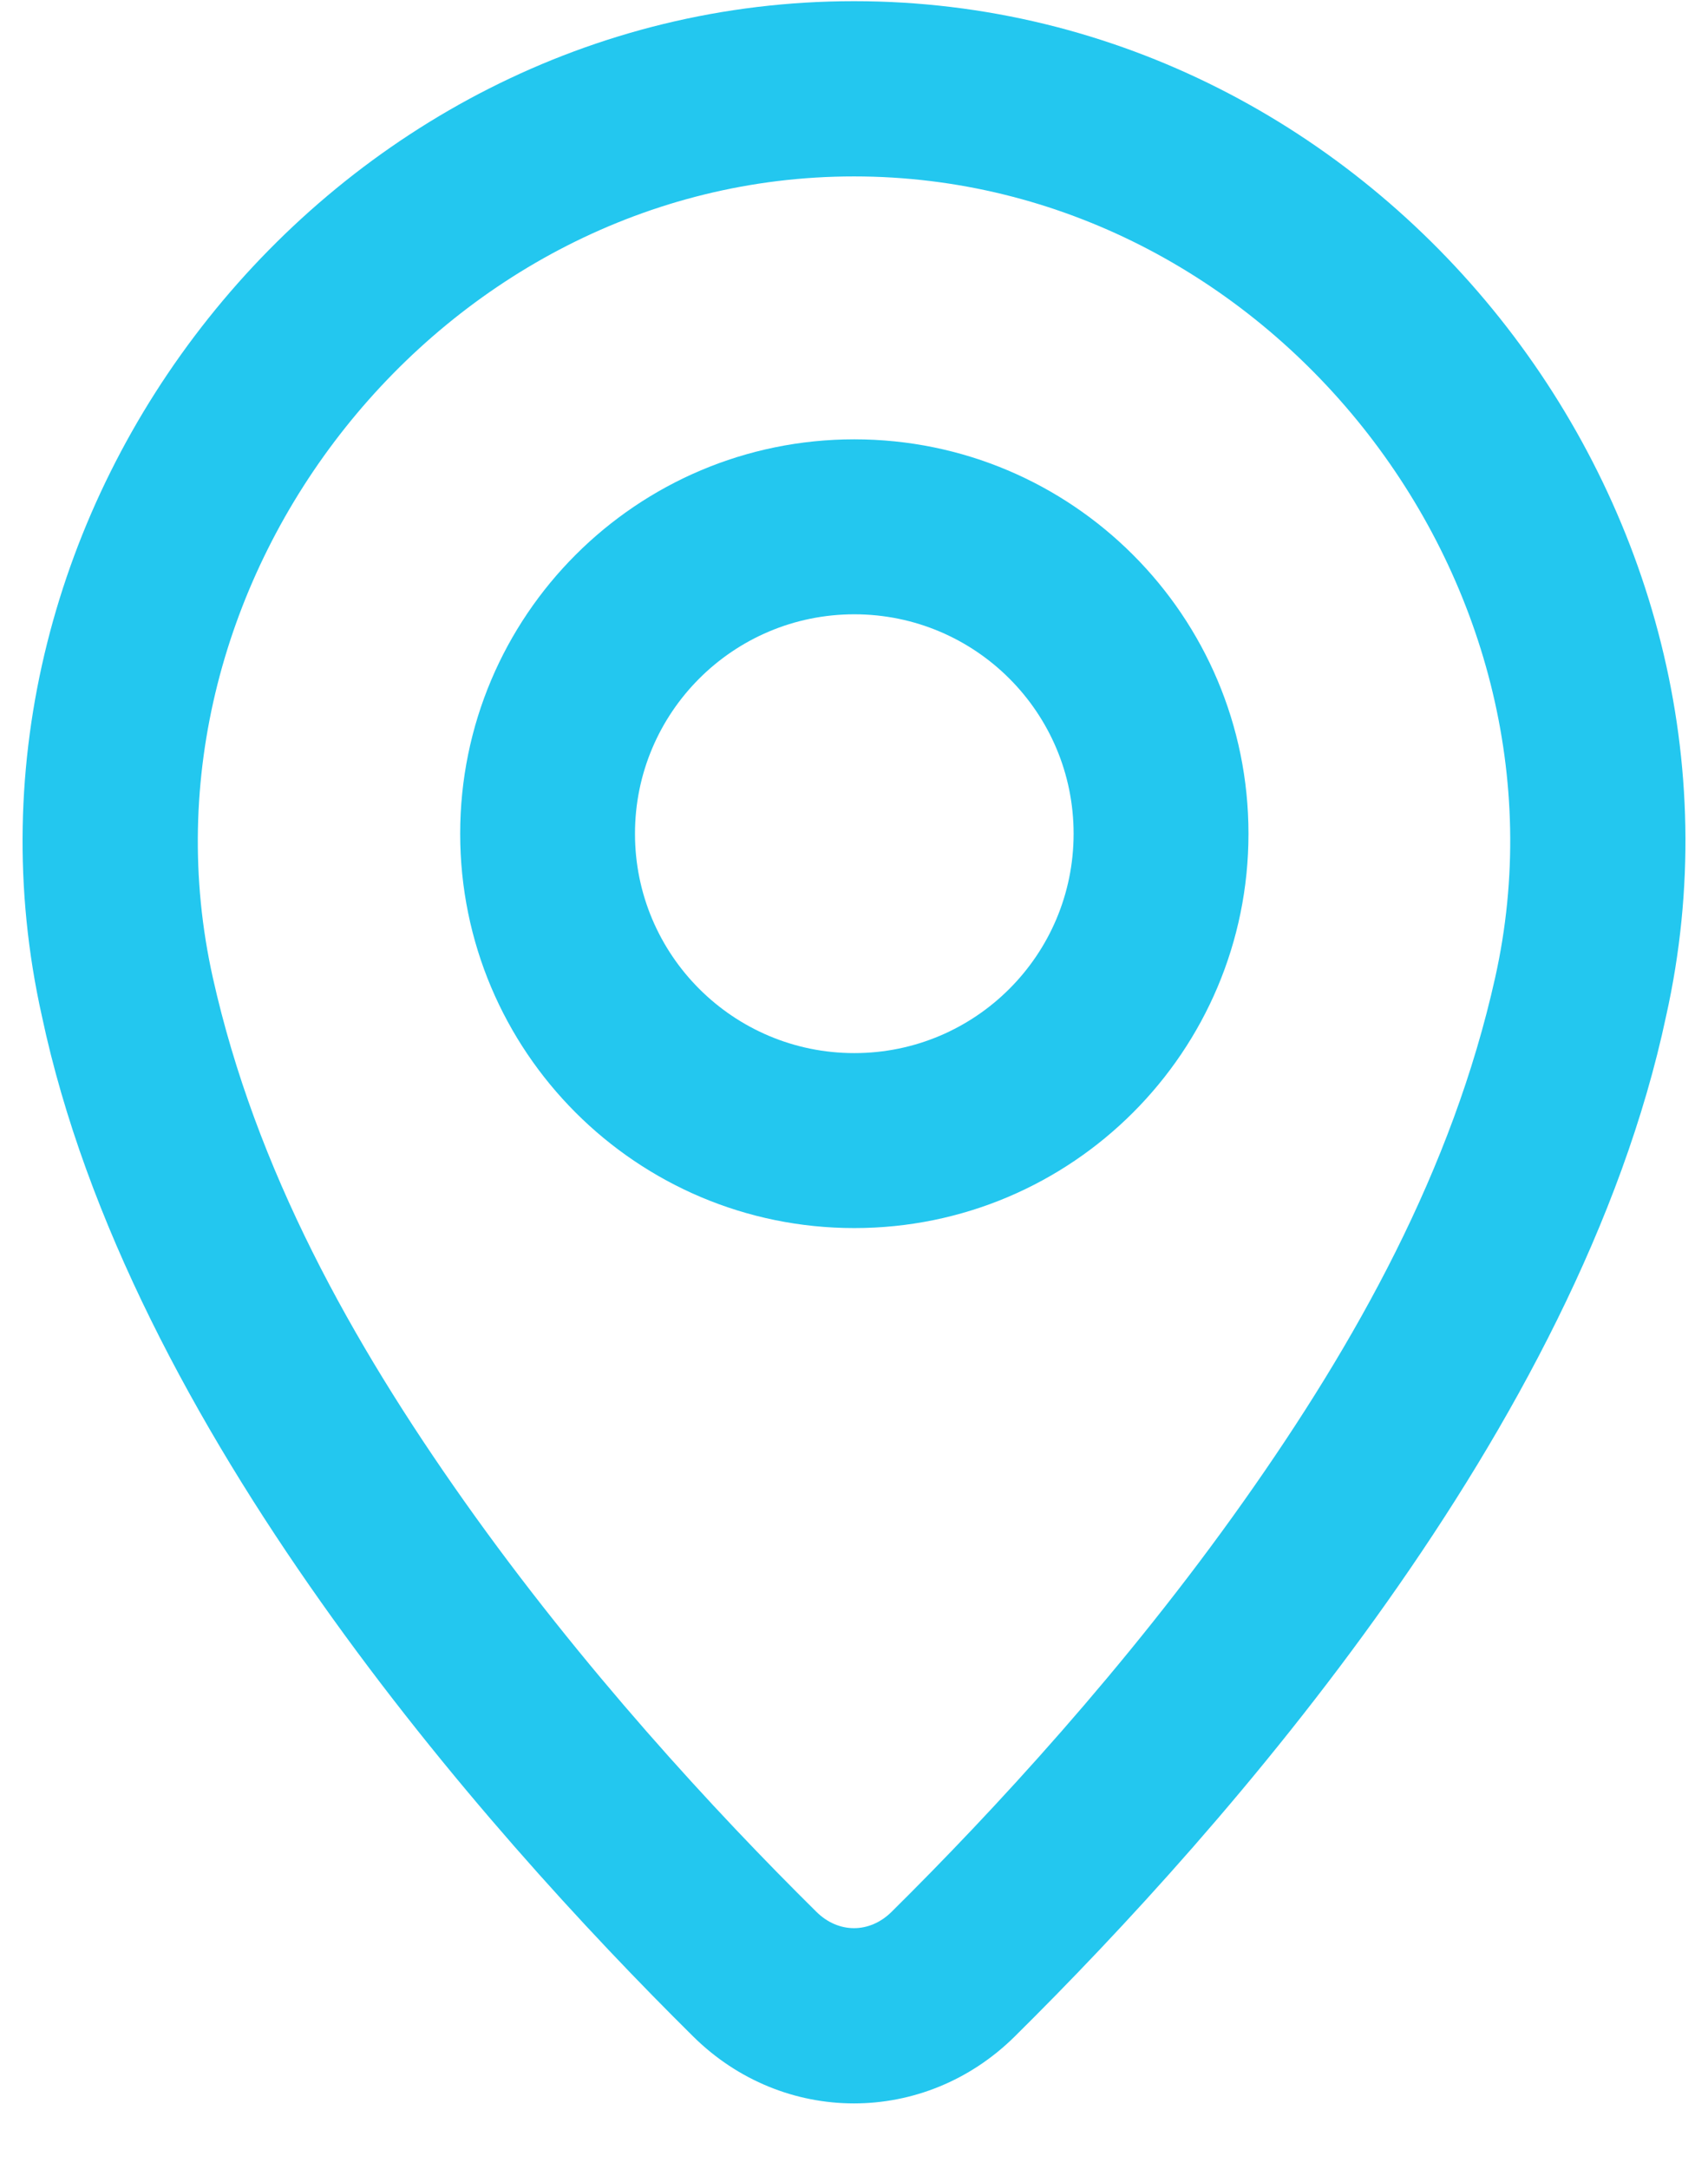 <svg width="26" height="33" viewBox="0 0 26 33" fill="none" xmlns="http://www.w3.org/2000/svg">
<path fill-rule="evenodd" clip-rule="evenodd" d="M13.005 18.684C16.318 18.684 19.005 15.998 19.005 12.684C19.005 9.37 16.318 6.684 13.005 6.684C9.691 6.684 7.005 9.37 7.005 12.684C7.005 15.998 9.691 18.684 13.005 18.684ZM13.005 16.022C11.161 16.022 9.666 14.528 9.666 12.684C9.666 10.841 11.161 9.346 13.005 9.346C14.848 9.346 16.343 10.841 16.343 12.684C16.343 14.528 14.848 16.022 13.005 16.022Z" fill="#23C7EF"/>
<path fill-rule="evenodd" clip-rule="evenodd" d="M25.363 15.455C27.086 7.73 21.007 0.018 13 0.018C4.995 0.018 -1.085 7.741 0.637 15.456C1.967 21.722 7.343 27.808 10.551 30.982C11.925 32.341 14.074 32.341 15.448 30.982C18.657 27.808 24.033 21.722 25.363 15.455ZM13 2.684C19.283 2.684 24.116 8.799 22.76 14.874C22.109 17.794 20.648 20.415 18.933 22.838C17.142 25.371 15.11 27.565 13.573 29.086C13.238 29.418 12.762 29.418 12.427 29.086C10.889 27.566 8.858 25.371 7.067 22.839C5.352 20.415 3.892 17.794 3.24 14.875C1.886 8.809 6.72 2.684 13 2.684Z" fill="#23C7EF"/>
</svg>
